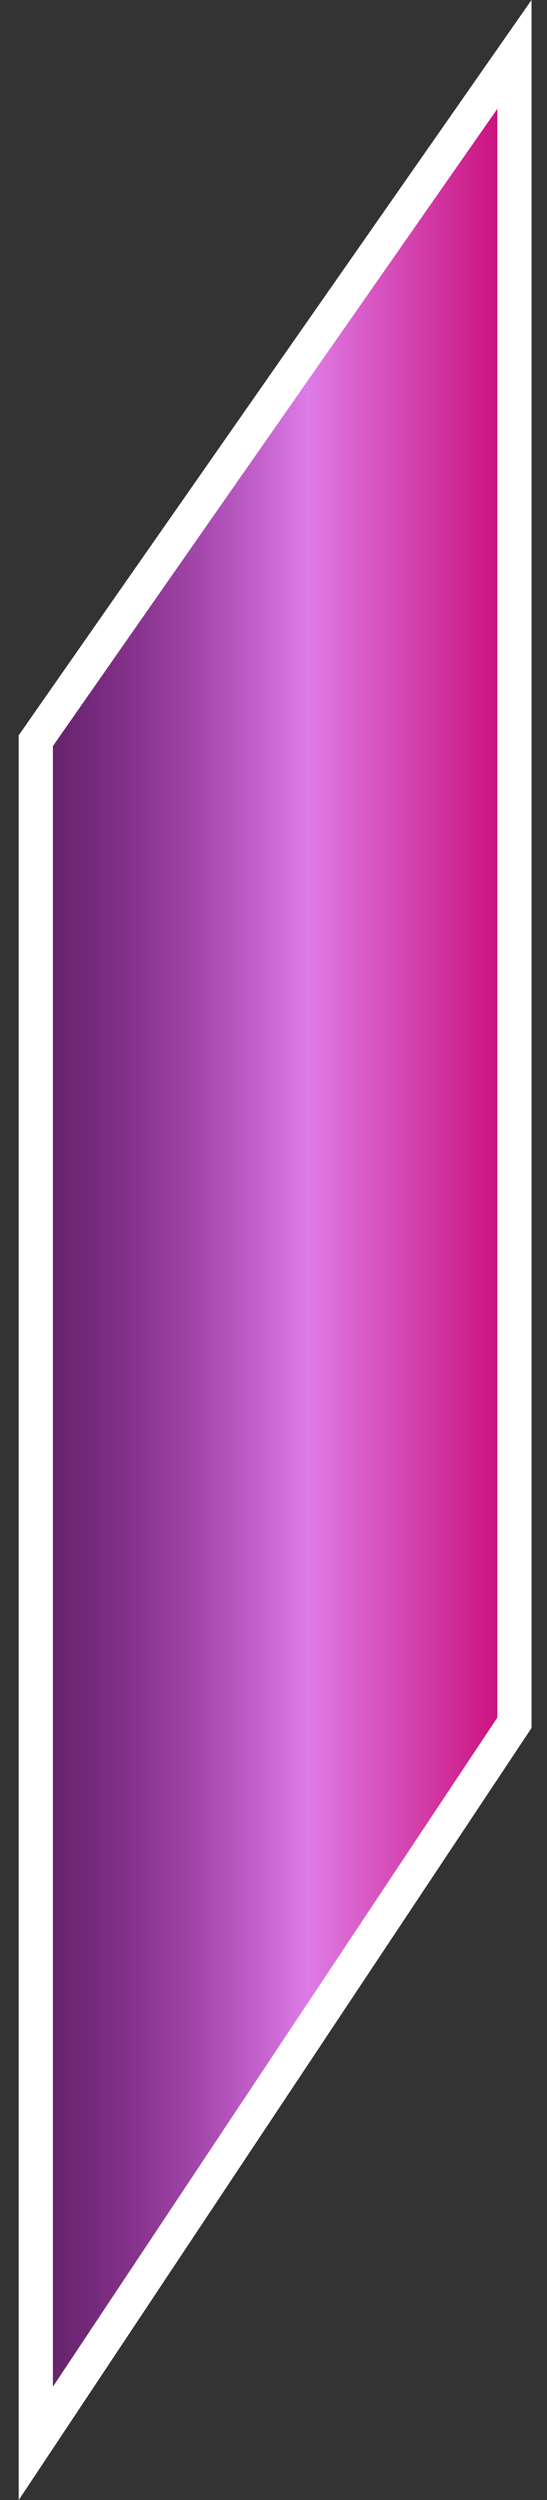 <svg width="16" height="73" viewBox="0 0 16 73" fill="none" xmlns="http://www.w3.org/2000/svg">
<rect x="0" y="0" width="16" height="73" fill="#333333" stroke="none"/>
<path d="M15.047 50.305L1.047 71.346L1.047 21.628L15.047 1.589L15.047 50.305Z" fill="url(#paint0_linear_56_20)" stroke="white"/>
<defs>
<linearGradient id="paint0_linear_56_20" x1="0.547" y1="36.5" x2="15.547" y2="36.5" gradientUnits="userSpaceOnUse">
<stop stop-color="#A301B1" stop-opacity="0.35"/>
<stop offset="0.561" stop-color="#DE7CE7"/>
<stop offset="1" stop-color="#C8006C"/>
</linearGradient>
</defs>
</svg>

